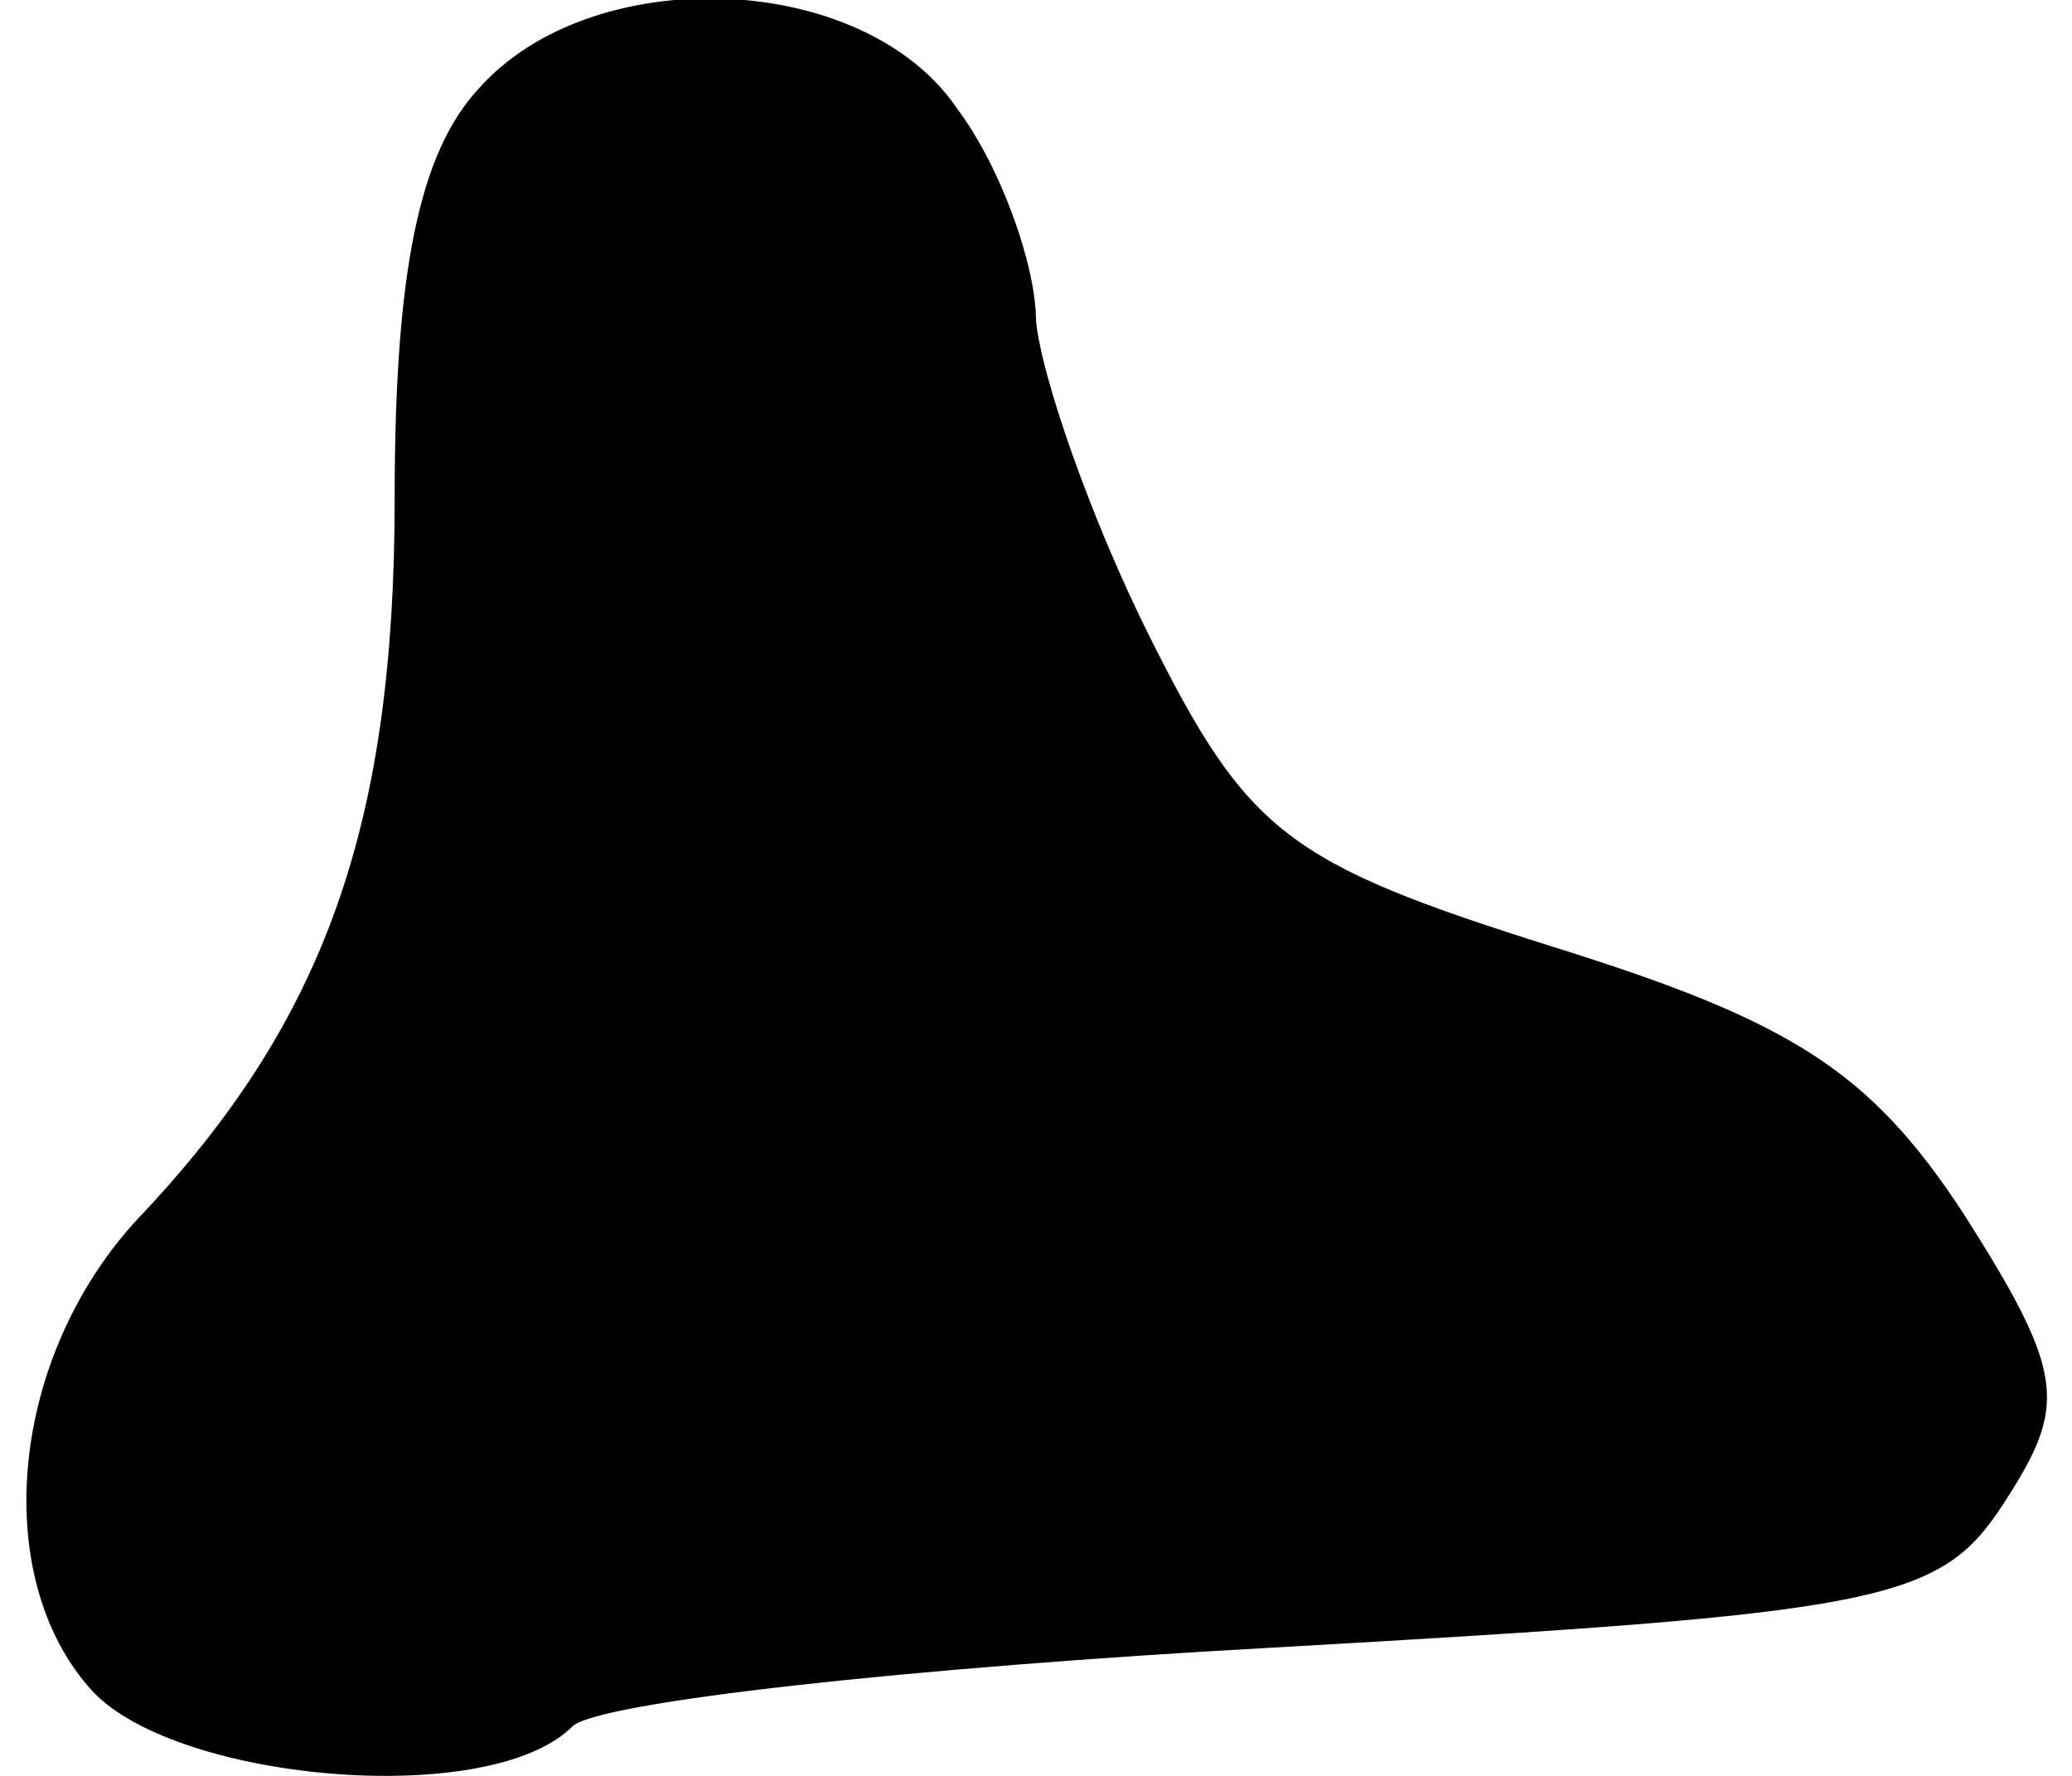 <?xml version="1.0" standalone="no"?>
<!DOCTYPE svg PUBLIC "-//W3C//DTD SVG 20010904//EN"
 "http://www.w3.org/TR/2001/REC-SVG-20010904/DTD/svg10.dtd">
<svg version="1.0" xmlns="http://www.w3.org/2000/svg"
 width="42pt" height="36pt" viewBox="0 0 42 36"
 preserveAspectRatio="xMidYMid meet">
<g transform="translate(0,36) scale(0.1,-0.1)"
fill="#000000" stroke="none">
<path fill="#000000" stroke="none" d="M97 342 c-12 -13 -17 -37 -17 -83 0
-66 -14 -106 -52 -146 -26 -28 -30 -72 -10 -95 16 -19 81 -25 98 -8 5 5 69 12
142 16 123 7 135 9 148 29 13 20 13 26 -8 59 -19 29 -35 39 -83 54 -54 17 -62
23 -82 63 -12 24 -22 53 -23 64 0 11 -7 31 -16 43 -19 28 -74 30 -97 4z"/>
</g>
</svg>
